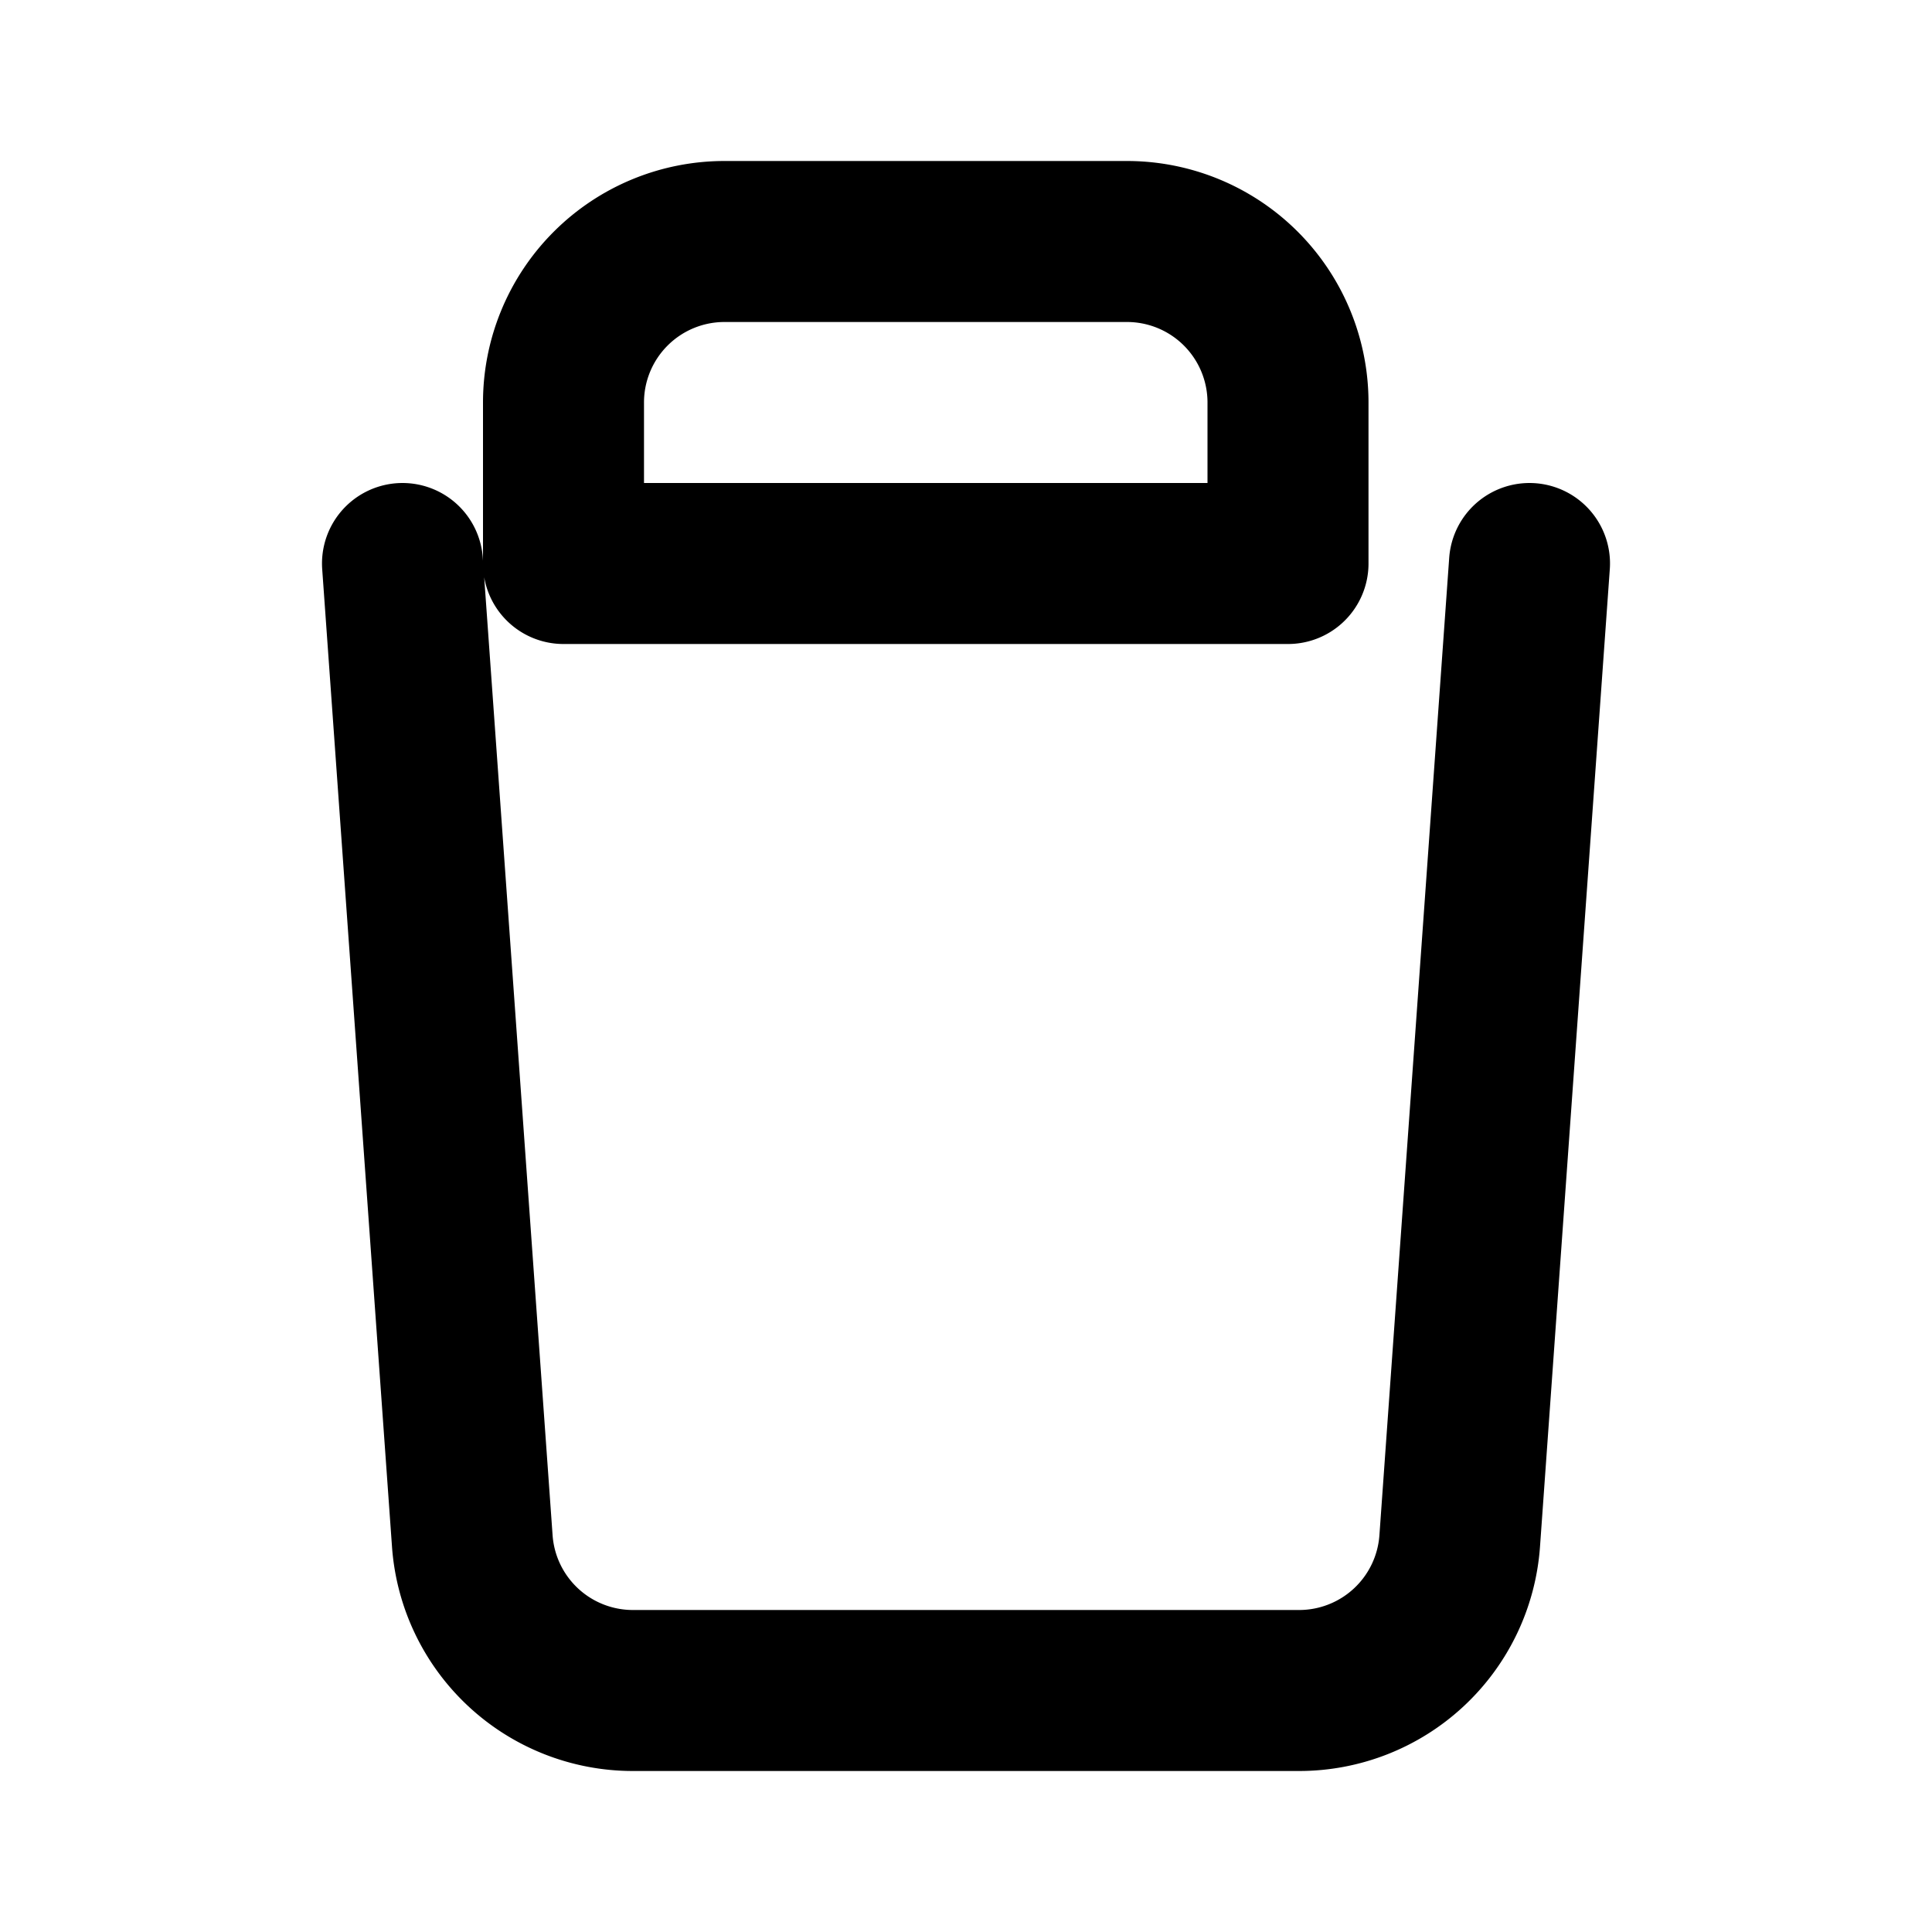 <svg xmlns="http://www.w3.org/2000/svg" fill="none" viewBox="0 0 24 24" stroke="currentColor" class="w-4 h-4">
  <path stroke-linecap="round" stroke-linejoin="round" stroke-width="2" d="M19 7l-.867 12.142A2 2 0 0116.138 21H7.862a2 2 0 01-1.995-1.858L5 7m5-4h4a2 2 0 012 2v2H7V5a2 2 0 012-2z" />
</svg>
